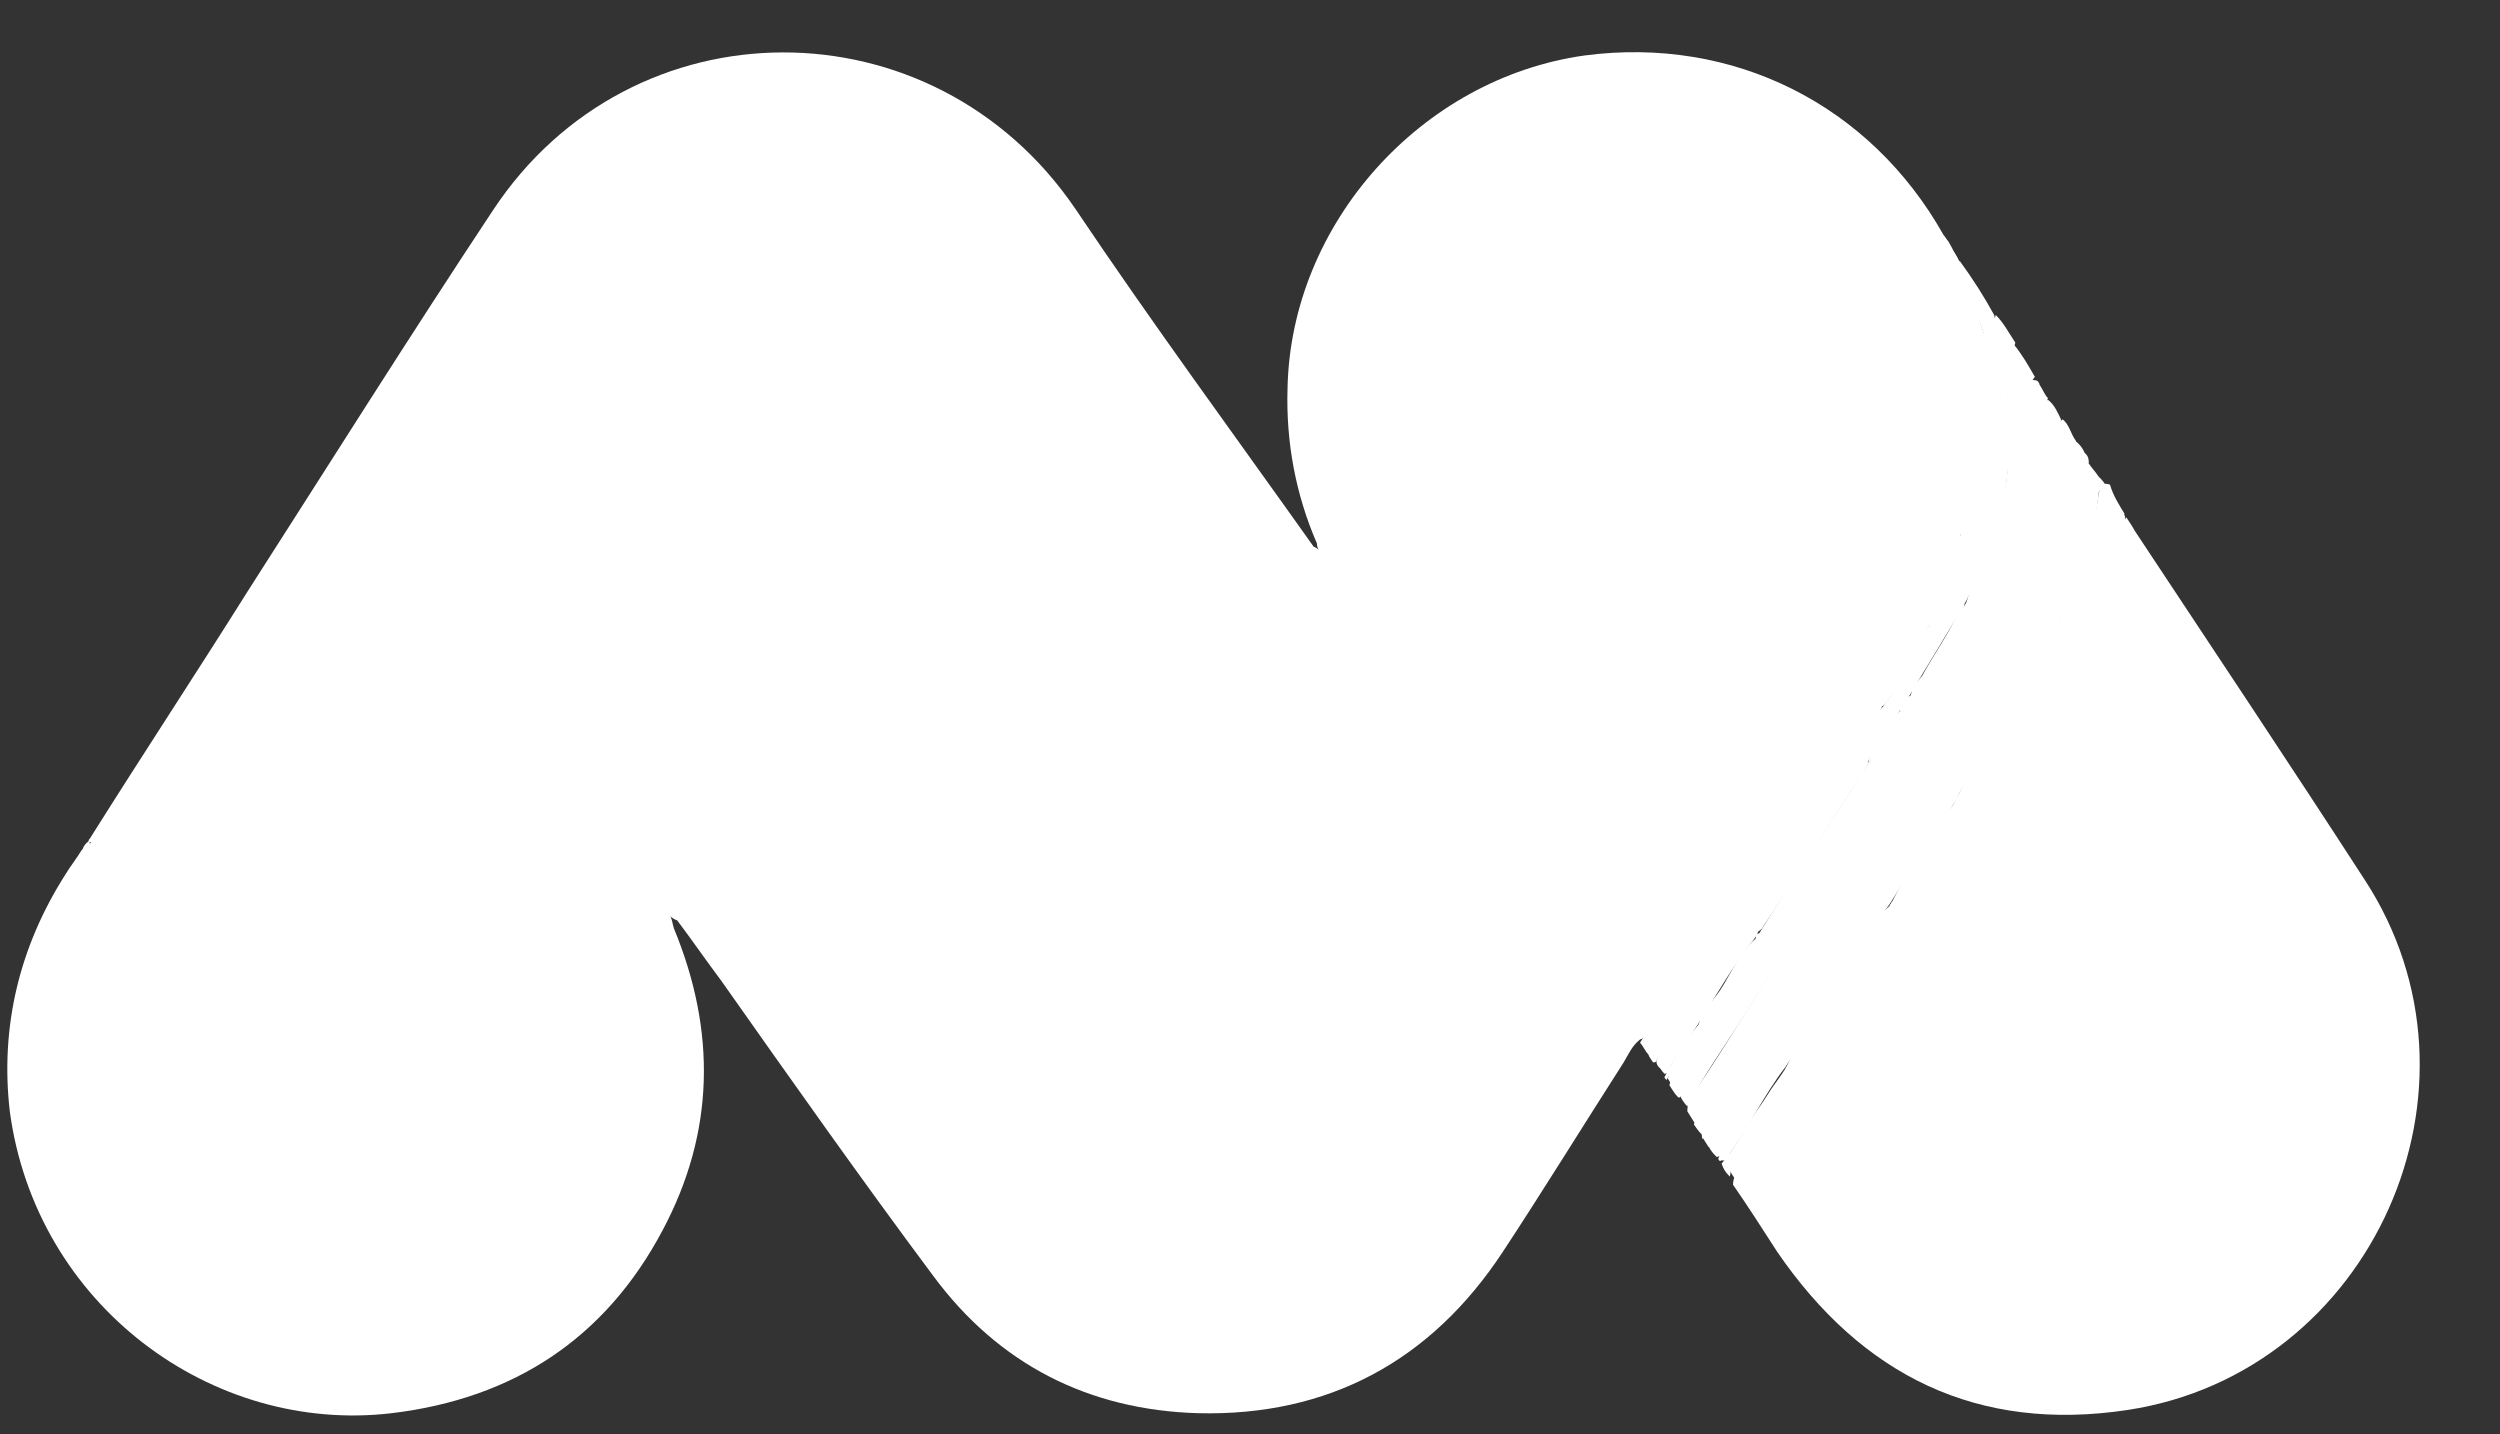 <svg viewBox=".6 30 153.2 87.9" xmlns="http://www.w3.org/2000/svg"><rect x=".6" y="30" width="153.2" height="87.9" fill="#333333" stroke="none"/><path d="m101.1 93.7c-.5.4-.7.9-1 1.4-2.5 3.9-4.9 7.8-7.4 11.6-4.4 6.7-10.7 10.1-18.7 9.9-6.7-.2-12.2-3-16.2-8.4-4.4-5.9-8.7-12-13-18.1-.9-1.2-1.8-2.5-2.7-3.7-.3-.1-.5-.3-.7-.5-1.4-2.1-2.8-4.2-4.6-5.9-3.3-3.1-7.2-5-11.8-5.5-6.1-.7-11.5.9-16.2 4.8-.7.5-1.2 1.2-1.8 1.8-.3.2-.5.6-.9.5-.1-.1-.1-.1 0-.2 3.2-5.1 6.5-10.1 9.7-15.2 5-7.8 9.9-15.6 15-23.3 8.5-12.9 27-12.9 35.7-.1 4.7 7 9.7 13.8 14.6 20.7.3.1.5.4.7.7 1.5 1.9 2.7 4 4.5 5.6 3.6 3.3 7.9 5.3 12.8 5.7 4 .3 7.7-.4 11.2-2.2 2.3-1.1 4.3-2.7 6-4.6.3-.4.6-.8 1.1-1h.2c.2.4 0 .6-.2.9-2.5 3.9-4.9 7.7-7.4 11.5-2.7 4.2-5.4 8.5-8.1 12.7-.3.4-.4.8-.8.9z" fill="#ffffff"/><path d="m6.1 81.7c1.7-1.7 3.5-3.4 5.6-4.6 2.5-1.4 5.2-2.4 8.1-2.7 5.7-.6 10.8.7 15.4 4.1 2.7 2 4.6 4.7 6.4 7.5.2.3.2.6.3.9 2.6 6.3 2.5 12.5-.7 18.5-3.5 6.6-9.1 10.3-16.6 11.2-11 1.3-21.8-6.6-23.4-18.5-.6-5.2.6-10.1 3.4-14.5.3-.5.7-1 1-1.5.2-.1.3-.3.5-.4z" fill="#ffffff"/><path d="m117.4 67.8c-2.5 3-5.5 5.2-9.1 6.6-9 3.4-19.2.3-24.8-7.5-.6-.9-1.3-1.8-1.9-2.7-.1-.3-.3-.6-.3-.9-1.3-3-1.9-6.2-1.8-9.5.2-10.1 8.2-19 18.2-20.4 9.1-1.2 17.5 3 22 11 .1.1.2.3.3.4.3.5.5 1 .8 1.5.3.6.4 1.2.7 1.8.1.4.2.8.3 1.1s.1.5.2.8.1.5.2.8c0 .1 0 .2.1.2 0 .4 0 .7.2 1.1v3.9c0 .2 0 .4-.1.5-.2.4-.1.8-.2 1.2 0 .1 0 .2-.1.2-.1.3-.1.7-.2 1.1-.3 1.1-.5 2.2-1 3.3-.2.4-.3.9-.6 1.3-.2.3-.4.6-.5.9-.3.6-.6 1.1-1 1.6-.2.2-.3.3-.5.6-.1.2-.2.3-.3.5-.2.4-.4.5-.6.6z" fill="#ffffff"/><path d="m131.4 62.5c4.7 7.1 9.5 14.3 14.1 21.4 8.3 12.7.5 30.2-14.5 32.5-9.2 1.4-16.3-2.1-21.5-9.7-.9-1.4-1.8-2.8-2.7-4.1 0-.4.2-.8.4-1.1 1.9-2.9 3.7-5.8 5.6-8.7 1.9-2.8 3.6-5.7 5.5-8.6 1.6-2.4 3.1-4.8 4.6-7.2.9-1.5 1.9-3.1 2.9-4.6 1.5-2.4 2.7-4.9 3.5-7.6.3-.9.6-1.8.7-2.7.1-.4.1-.9.7-.7 0 .1.1.1.1.2.1.5.4.7.6.9z" fill="#ffffff"/><path d="m130.8 61.5c-.4 0-.5.3-.5.6-.4 2.2-1.2 4.3-2.1 6.4-1 2.3-2.4 4.4-3.7 6.6-1.6 2.6-3.2 5.2-4.8 7.7-1.1 1.7-2.3 3.2-3.3 4.9-.7 1.1-1.4 2.2-2 3.2-1.6 2.6-3.3 5.1-4.9 7.6-.8 1.3-1.7 2.6-2.4 4-.1-.2-.3-.4-.4-.6-.3-.5-.2-.8.1-1.3 1.2-1.7 2.1-3.5 3.2-5.1 0-.1.1-.1.1-.2.8-.9 1.3-2.1 2-3.1.9-1.3 1.8-2.6 2.6-3.9.6-.9 1.1-1.9 1.7-2.8 0-.1.1-.1.1-.2.5-.5.9-1.1 1.2-1.8.7-1.3 1.7-2.5 2.4-3.8.1-.3.3-.5.4-.8.8-1.6 1.7-3 2.7-4.5 2.8-4.4 5.2-8.8 6-14.1.1-.4.1-.8.7-.6.2.7.6 1.3.9 1.8z" fill="#ffffff"/><path d="m126.1 54.5c.4.3.6.8.8 1.2-.2 1.4 0 2.7-.2 4.1-.5 2.9-1.3 5.6-2.7 8.2-2.7 5.1-6.1 9.9-9.1 14.8-3.3 5.3-6.7 10.4-10 15.7-.1.2-.1.4-.4.4-.2-.3-.3-.5-.5-.8 0-.4.1-.7.3-1 1.6-2.3 3.1-4.8 4.6-7.2 3.2-5.2 6.6-10.3 9.8-15.4 1.5-2.4 3.1-4.7 4.3-7.3.9-2 1.7-4 2.2-6.2.2-.9.2-1.9.5-2.8.2-.7-.1-1.5-.1-2.2 0-.6-.1-1.2.5-1.5z" fill="#ffffff"/><path d="m103.4 97.2c-.2-.2-.3-.4-.5-.7.3-1.1 1.1-2 1.7-3 2.8-4.4 5.6-8.7 8.4-13 2.2-3.4 4.4-6.8 6.5-10.2 1.5-2.3 2.7-4.8 3.5-7.5.6-1.9 1.1-3.9.9-6-.1-1 .2-2 0-3-.1-.4-.1-.8-.2-1.2-.1-.5-.3-1.1.3-1.5.5.6.9 1.3 1.3 2-.4.4-.1.8 0 1.2v.2c0 1.2-.1 2.4 0 3.5v.2l-.3.9c-.1 2.1-.8 4-1.6 6-1.2 2.9-2.8 5.5-4.5 8.1-2.2 3.5-4.5 7-6.7 10.5l-4.2 6.6c-1.4 2.2-2.9 4.5-4.4 6.7 0 .3-.1.3-.2.2z" fill="#ffffff"/><path d="m104.4 98.9c.6-1.4 1.5-2.6 2.4-3.9 3.3-5.1 6.5-10.2 9.8-15.4 2.2-3.4 4.4-6.8 6.5-10.3 1.4-2.5 2.5-5.1 3.1-7.9.4-1.6.5-3.3.5-4.9 0-.3 0-.6.3-.8.4.3.5.9.8 1.3-.3 3-.8 6-1.9 8.8-.5 1.2-1.1 2.4-1.7 3.6-1.4 2.7-3.1 5.2-4.7 7.7-1.8 2.8-3.6 5.7-5.4 8.5l-7.5 11.7c-.5.8-1 1.6-1.4 2.5-.4-.3-.6-.6-.8-.9z" fill="#ffffff"/><path d="m121.1 48.2-.6-1.8c-.1-.2-.1-.3.2-.4.8 1.1 1.5 2.2 2.1 3.3.2.8.4 1.5.5 2.3.4 2.1.5 4.1.4 6.3-.1 3.2-1.2 6.1-2.6 8.9-1.1 1.9-2.2 3.7-3.3 5.5 0 .1-.1.1-.1.2-.2.3-.5.6-.6.9 0 .1-.1.1-.1.2-.7 1-1.3 2-1.9 3-1.4 1.9-2.6 3.9-3.8 5.8-1 1.5-2 3-2.9 4.6-.1.1-.1.3-.2.4-1.3 1.6-2.3 3.4-3.4 5.1 0 .1-.1.1-.1.2-.6.9-1.2 1.7-1.7 2.6-.1.2-.1.5-.4.5-.2-.2-.3-.4-.4-.6.5-1.2 1.3-2.2 2-3.3 2.3-3.5 4.5-7 6.8-10.6 2-3.2 4.1-6.3 6-9.6.2-.4.7-.7.8-1.2 1.2-2 2.4-4.1 3.4-6.3 1-2.3 1.6-4.7 1.6-7.3 0-2.1-.1-4.2-.6-6.3-.1-.5-.4-1-.5-1.5 0-.1-.1-.1-.2-.2-.1 0-.2-.4-.4-.7z" fill="#ffffff"/><path d="m128.6 58.4c.2.3.4.5.6.8-.3.4-.3.9-.4 1.4-.5 3.3-1.7 6.3-3.2 9.2-1.9 3.4-4 6.6-6.1 9.9-2.4 3.7-4.8 7.4-7.1 11.1-2 3.1-4.1 6.2-6 9.3-.2.3-.1.7-.6.8-.2-.2-.4-.4-.5-.7.1-.7.6-1.3 1-2 2.3-3.7 4.7-7.2 7-10.9 1.9-3.1 3.9-6.1 5.9-9.2.8-1.1 1.4-2.3 2.2-3.5 1.1-1.7 2.2-3.4 3.1-5.2 1.7-3.2 3-6.5 3.4-10.2.2-.2 0-.7.7-.8z" fill="#ffffff"/><path d="m118.5 66.3c.3-.5.6-1.1 1-1.6.3-.2.4-.6.5-.9.1-.4.3-.9.5-1.2.6.3.2.8.1 1.2-.5 1.4-1.1 2.7-1.9 4-2.6 4.3-5.3 8.5-8 12.8-2.9 4.5-5.8 9-8.6 13.5-.1.2-.1.6-.5.5-.2-.2-.3-.5-.5-.7 2-3.2 4-6.3 6-9.5 3.4-5.4 6.9-10.8 10.3-16.2.1-.1.1-.2.1-.3 0-.2.2-.3.3-.5.1-.1.3-.3.3-.5.2-.3.4-.4.4-.6z" fill="#ffffff"/><path d="m128.6 58.4c-.3.2-.4.6-.4.9-.3 3.2-1.3 6.2-2.8 9-.8 1.7-1.8 3.3-2.7 4.8-.6 1-1.2 2-1.9 3-.9 1.4-1.7 2.7-2.6 4.1-1.5 2.3-3 4.5-4.4 6.8-1.7 2.7-3.4 5.4-5.2 8.1-1.1 1.7-2.2 3.5-3.3 5.2-.1-.2-.2-.3-.3-.5.1-.3.1-.6.3-.9 2.3-3.5 4.5-6.9 6.7-10.4 2.6-4 5.2-8.1 7.8-12.1 1.5-2.3 3-4.6 4.3-7.1 1.2-2.4 2.4-4.8 2.9-7.5.2-1.3.5-2.5.7-3.8.1-.7.4-.4.7-.2.2.2.2.4.2.6z" fill="#ffffff"/><path d="m105.9 101c.3-.9.8-1.6 1.3-2.4 3.6-5.6 7.2-11.1 10.8-16.7 2.3-3.6 4.7-7.3 6.8-11 2-3.4 3.5-7 3.9-11 0-.4.2-.6.5-.7.2.2.4.4.5.7-.2.1-.5 0-.5.4-.3 2.8-1.2 5.3-2.4 7.8-1.6 3.6-3.9 6.8-5.9 10.1-.2.3-.3.5-.4.8-1.4 2.1-2.8 4.3-4.1 6.4-1.3 1.7-2.2 3.6-3.4 5.3-1.1 1.5-2 3.2-3 4.7-1.3 1.7-2.2 3.6-3.4 5.3-.1.2-.2.5-.5.4-.1.1-.2 0-.2-.1z" fill="#ffffff"/><path d="m108.2 87.5c0-.1 0-.3.2-.3 2.1-3.4 4.3-6.6 6.4-10 .1-.1.2-.3.3-.4.7-1.1 1.4-2.2 2-3.3.2-.3.4-.7.7-1 1.1-1.8 2.3-3.7 3.3-5.6.4-1.4 1.2-2.7 1.6-4.1.3-1.3.8-2.5.9-3.8.1-1.6.1-3.2 0-4.9-.1-1.3-.4-2.6-.7-3.9-.1-.3-.1-.6 0-.9.5.5.8 1.1 1.2 1.7-.2.6-.2 1.1 0 1.7.2.7.3 1.6.3 2.3-.1.9-.1 1.7 0 2.6.1.6 0 1.3-.2 1.9-.4 1.3-.5 2.7-1.1 4-.7 1.7-1.5 3.3-2.3 5-1.4 2.7-3.2 5.1-4.8 7.7l-6.9 10.8c-1.4 2.2-2.9 4.3-4.3 6.5-.6 1-1.1 2-1.8 2.9-.1-.1-.1-.2-.2-.3.4-1.3 1.3-2.3 2-3.5 1.1-1.5 2.2-3.4 3.4-5.1z" fill="#ffffff"/><path d="m125.1 54.5v-.2c.1-.3-.2-.8.5-.7.2.3.3.6.5.8-.2.5-.4 1-.3 1.6.2 1.3 0 2.6-.2 3.8-.3 1.5-.6 2.9-1.1 4.3-.7 1.9-1.6 3.7-2.6 5.5-.7 1.3-1.5 2.5-2.2 3.7l-3.9 6c-1.3 1.9-2.4 3.8-3.7 5.7-1.6 2.4-3.1 4.8-4.6 7.2-1.2 1.9-2.5 3.7-3.5 5.6-.2-.2-.4-.5-.5-.8h.2c1-1.2 1.7-2.5 2.5-3.8 1.3-1.9 2.5-3.9 3.7-5.9 1.4-2.1 2.7-4.3 4.1-6.4 1.3-1.9 2.5-3.8 3.7-5.8 1.9-2.9 3.8-5.8 5.3-9 1.2-2.5 2-5.1 2.2-7.9v-.2c0-1 0-2.3-.1-3.5z" fill="#ffffff"/><path d="m101.6 94.5 7.5-11.7c2.7-4.2 5.4-8.4 8.1-12.7 1.3-2 2.4-4.1 3.3-6.3.1-.4.5-.8.1-1.2.4-1.1.8-2.3 1-3.5.4-.2.1-.7.3-1s0-.7.1-1c.2-.3.1-.6.1-.9v-3.2c.5-.2.4.2.4.5 0 1.1.2 2.3.2 3.4 0 2.6-.6 5-1.5 7.4-.1.3-.2.5-.4.7s-.4.4-.5.7c0 .1-.1.1-.1.2-.5.8-1.1 1.6-1.4 2.5 0 .1-.1.1-.1.2-.2.2-.3.5-.4.8-.2.3-.3.6-.5.8-.2.3-.5.6-.6 1-.2.3-.3.6-.5.9-.5.6-.9 1.3-1.3 2-1.1 1.8-2.3 3.6-3.5 5.5-1.3 2.1-2.6 4-3.9 6.1-1.2 1.9-2.4 3.7-3.6 5.6-.1.1-.2.3-.2.4-.8 1-1.5 2.1-2.1 3.3 0 .1-.1.1-.2.1-.2-.3-.3-.4-.3-.6z" fill="#ffffff"/><path d="m128.4 57.9c-.3.2-.3-.2-.4-.2-.2 1.3-.5 2.6-.8 3.9s-.5 2.6-1.1 3.9c-.8 1.7-1.5 3.4-2.5 5.1-1.6 2.9-3.5 5.7-5.3 8.5-1.4 2.3-2.9 4.6-4.4 6.8-1.4 2.1-2.7 4.3-4.1 6.4-1.5 2.3-3 4.7-4.5 7-.1.2-.2.3-.3.5 0 0-.1 0-.1-.1-.1-.7.4-1.2.7-1.8 1.6-2.6 3.3-5.1 5-7.7 2.1-3.3 4.2-6.7 6.3-9.9 1.5-2.3 3-4.7 4.6-7.1 1.1-1.7 2.1-3.5 3-5.3 1-2 1.7-4.1 2.2-6.3.3-1.2.6-2.5.6-3.8 0-.3 0-.7.3-.9.5.3.7.7.8 1z" fill="#ffffff"/><path d="m104.1 91.5c0-.1 0-.3.2-.3 1-1.4 1.9-2.9 2.8-4.3 2.3-3.6 4.6-7.2 6.9-10.7.6-.9 1.1-1.9 1.9-2.8.5-.5.8-1.1 1.1-1.7.2-.3.4-.8 1-.7.1.7-.6.9-.8 1.3-1.1 2-2.4 3.9-3.7 5.9-1.1 1.7-2.2 3.5-3.3 5.2-1.8 2.7-3.4 5.5-5.2 8.1-.9 1.3-1.5 2.8-2.6 4-.2-.1-.3-.3-.3-.5.5-1.3 1.3-2.3 2-3.5z" fill="#ffffff"/><path d="m106.1 101.3c.9-1 1.4-2.2 2.2-3.3.6-.8 1-1.7 1.8-2.4-.1.7-.7 1.1-1 1.7-.8 1.3-1.5 2.6-2.3 3.8-.2.4-.1.7-.2 1-.3-.3-.4-.5-.5-.8z" fill="#ffffff"/><path d="m104.7 92.8c-.2.9-.9 1.5-1.3 2.3-.2.4-.5.8-.7 1.1 0-.1-.1-.1-.1-.2.6-1.1 1.2-2.3 2.1-3.2z" fill="#ffffff"/><path d="m125.6 53.7c-.4 0-.2.5-.5.7-.2-.2-.2-.4-.3-.6-.2-.4 0-.6.5-.5.2 0 .3.2.3.4z" fill="#ffffff"/><path d="m120.7 46.1c-.1.1-.1.2-.2.4-.3-.5-.6-1-.7-1.6.4.3.7.7.9 1.2z" fill="#ffffff"/><path d="m131.4 62.5c-.4-.2-.7-.3-.5-.8.2.3.4.6.5.8z" fill="#ffffff"/><path d="m6.1 81.7c0 .3-.2.4-.5.5.1-.3.2-.5.5-.7z" fill="#ffffff"/><path d="m117.9 67.3c0 .2-.1.4-.3.5h-.2c.1-.2.2-.3.3-.5.1-.1.2-.1.2 0z" fill="#ffffff"/><path d="m117.9 70.9c-.7.4-1 1.1-1.4 1.7-.2.3-.3.6-.6.7-.2-.7.5-1 .7-1.5.2-.3.2-.6.5-.8.3-.3.5-.6.7-1 0-.4.3-.6.5-.8s.3-.6.5-.8c.4-1 1-1.8 1.5-2.8.2-.2.2-.5.3-.7.8-1.2 1.1-2.5 1.4-3.8.5-1.7.6-3.6.5-5.4-.1-1 0-2-.3-3-.2-.1 0-.4-.2-.5v-.1c-.2-.4.1-.8-.2-1.2-.2-.2 0-.5-.1-.8-.2-.3-.2-.7-.1-1 .9 1.7 1.2 3.5 1.3 5.3.1 1.6.1 3.3-.1 4.9s-.7 3.2-1.3 4.6c-.9 2.6-2.1 4.9-3.6 7z" fill="#ffffff"/><path d="m122 52.3c.2.1.2.3.2.5v3.4c0 .1-.1.1-.2 0z" fill="#ffffff"/><path d="m122 57.1c-.1.3.1.7-.2 1 0-.5-.1-.9.2-1.3.1.1.1.2 0 .3z" fill="#ffffff"/><path d="m121.1 48.2c.3.2.4.6.4 1 .1.1.1.1 0 .2-.2-.3-.3-.8-.4-1.2z" fill="#ffffff"/><path d="m121.8 58.1c-.1.3.3.8-.3 1 .2-.3.1-.7.3-1z" fill="#ffffff"/><path d="m120 63.8c0 .4-.1.7-.5.9.1-.3.2-.7.5-.9z" fill="#ffffff"/><path d="m121.8 51c.3.4.1.8.2 1.2-.2-.3-.2-.8-.2-1.2z" fill="#ffffff"/><path d="m121.5 49.4v-.2h.2c0 .3 0 .7.2 1-.1.1-.1.1-.2 0-.2-.2-.2-.5-.2-.8z" fill="#ffffff"/><path d="m122 57.1v-.4-.5h.2c-.1.4.1.7-.2.9z" fill="#ffffff"/><path d="m118.5 66.3c0 .2-.1.4-.3.5-.1.1-.1.1-.2 0z" fill="#ffffff"/><path d="m118.1 66.8h.2c0 .2-.1.4-.3.5h-.2c.1-.1.2-.3.3-.5z" fill="#ffffff"/><path d="m121.7 50.2h.2v.8c-.3-.2-.2-.5-.2-.8z" fill="#ffffff"/><path d="m110 95.6c.6-1.6 1.6-2.9 2.5-4.3.7-1.2 1.6-2.3 2.2-3.5.4-.8.9-1.6 1.7-2.3-.4 1-1 1.9-1.6 2.8-1.1 1.7-2.2 3.3-3.3 5-.5.8-.7 1.7-1.5 2.3zm6.4-10c.7-1.6 1.7-3 2.6-4.4.4-.7.8-1.5 1.5-2-.2.8-.7 1.4-1.1 2.1-.9 1.3-1.6 2.6-2.5 3.9-.1.1-.3.2-.5.4z" fill="#ffffff"/><path d="m125.1 58.4c.4.7 0 1.4-.1 2-.7 3.7-2.3 7.1-4.3 10.3-3.3 5.3-6.7 10.6-10.1 15.9-2.1 3.3-4.2 6.5-6.3 9.8-.2.3-.3.7-.8.8.3-.9.8-1.6 1.3-2.3l4.5-6.9c1.5-2.3 2.9-4.7 4.4-7 1.2-1.9 2.6-3.8 3.8-5.8 1.7-2.7 3.5-5.4 4.9-8.2 1-2 1.7-4.2 2.3-6.4.1-.4.1-.8.1-1.1 0-.5 0-.8.3-1.1zm0-3.9c.3 1.3.3 2.5 0 3.8-.2-1.3 0-2.6 0-3.8z" fill="#ffffff"/><g fill="#ffffff"><path d="m115.1 76.8c-2.1 3.3-4.2 6.6-6.4 9.9-.1.2-.2.3-.4.4.4-1 1-1.9 1.6-2.8 1.5-2.4 3.1-4.7 4.6-7.1.1-.2.3-.5.5-.6.1.1.2.2.1.2zm5.9-9.8c-.1.6-.5 1.1-.8 1.7l-2.1 3.6c-.1.2-.3.3-.4.4 0-.6.4-.9.7-1.3.7-1.3 1.6-2.5 2.2-3.9.1-.3.3-.4.4-.5zm-12.8 20.5c-1 1.8-2.1 3.7-3.5 5.3.1-.7.6-1.2 1-1.7.9-1.1 1.3-2.6 2.5-3.6z"/><path d="m115.1 76.8v-.2c.5-1.1 1.1-2.2 2-3.1-.4 1.3-1.2 2.3-2 3.3z"/><path d="m117.7 72.6c-.1.4-.3.8-.7 1 .1-.5.3-.8.7-1z"/></g><path d="m116.6 71.9c0 .6-.6.9-.7 1.5-.8 1.2-1.5 2.4-2.3 3.6-1.1 1.6-2.1 3.3-3.2 4.9-1.8 2.9-3.7 5.7-5.5 8.6-.2.3-.3.6-.7.7.6-1.5 1.6-2.6 2.4-4 1.9-3.1 4-6.2 6-9.3 1.2-1.8 2.3-3.6 3.4-5.5.2-.2.3-.4.6-.5zm-12.5 19.6c0 .5-.4.9-.6 1.3l-1.5 2.1c.4-1.3 1.2-2.4 2.1-3.4zm16.1-25.8c-.3 1-.8 2-1.5 2.8.2-1.1.9-2 1.5-2.8zm-2.5 4.4c0 .5-.2.8-.7 1 .2-.4.4-.8.7-1zm1-1.6c-.1.3-.2.6-.5.8.1-.3.1-.7.5-.8zm1.8-3.5c0 .3 0 .5-.3.7 0-.3 0-.6.3-.7z" fill="#ffffff"/></svg>